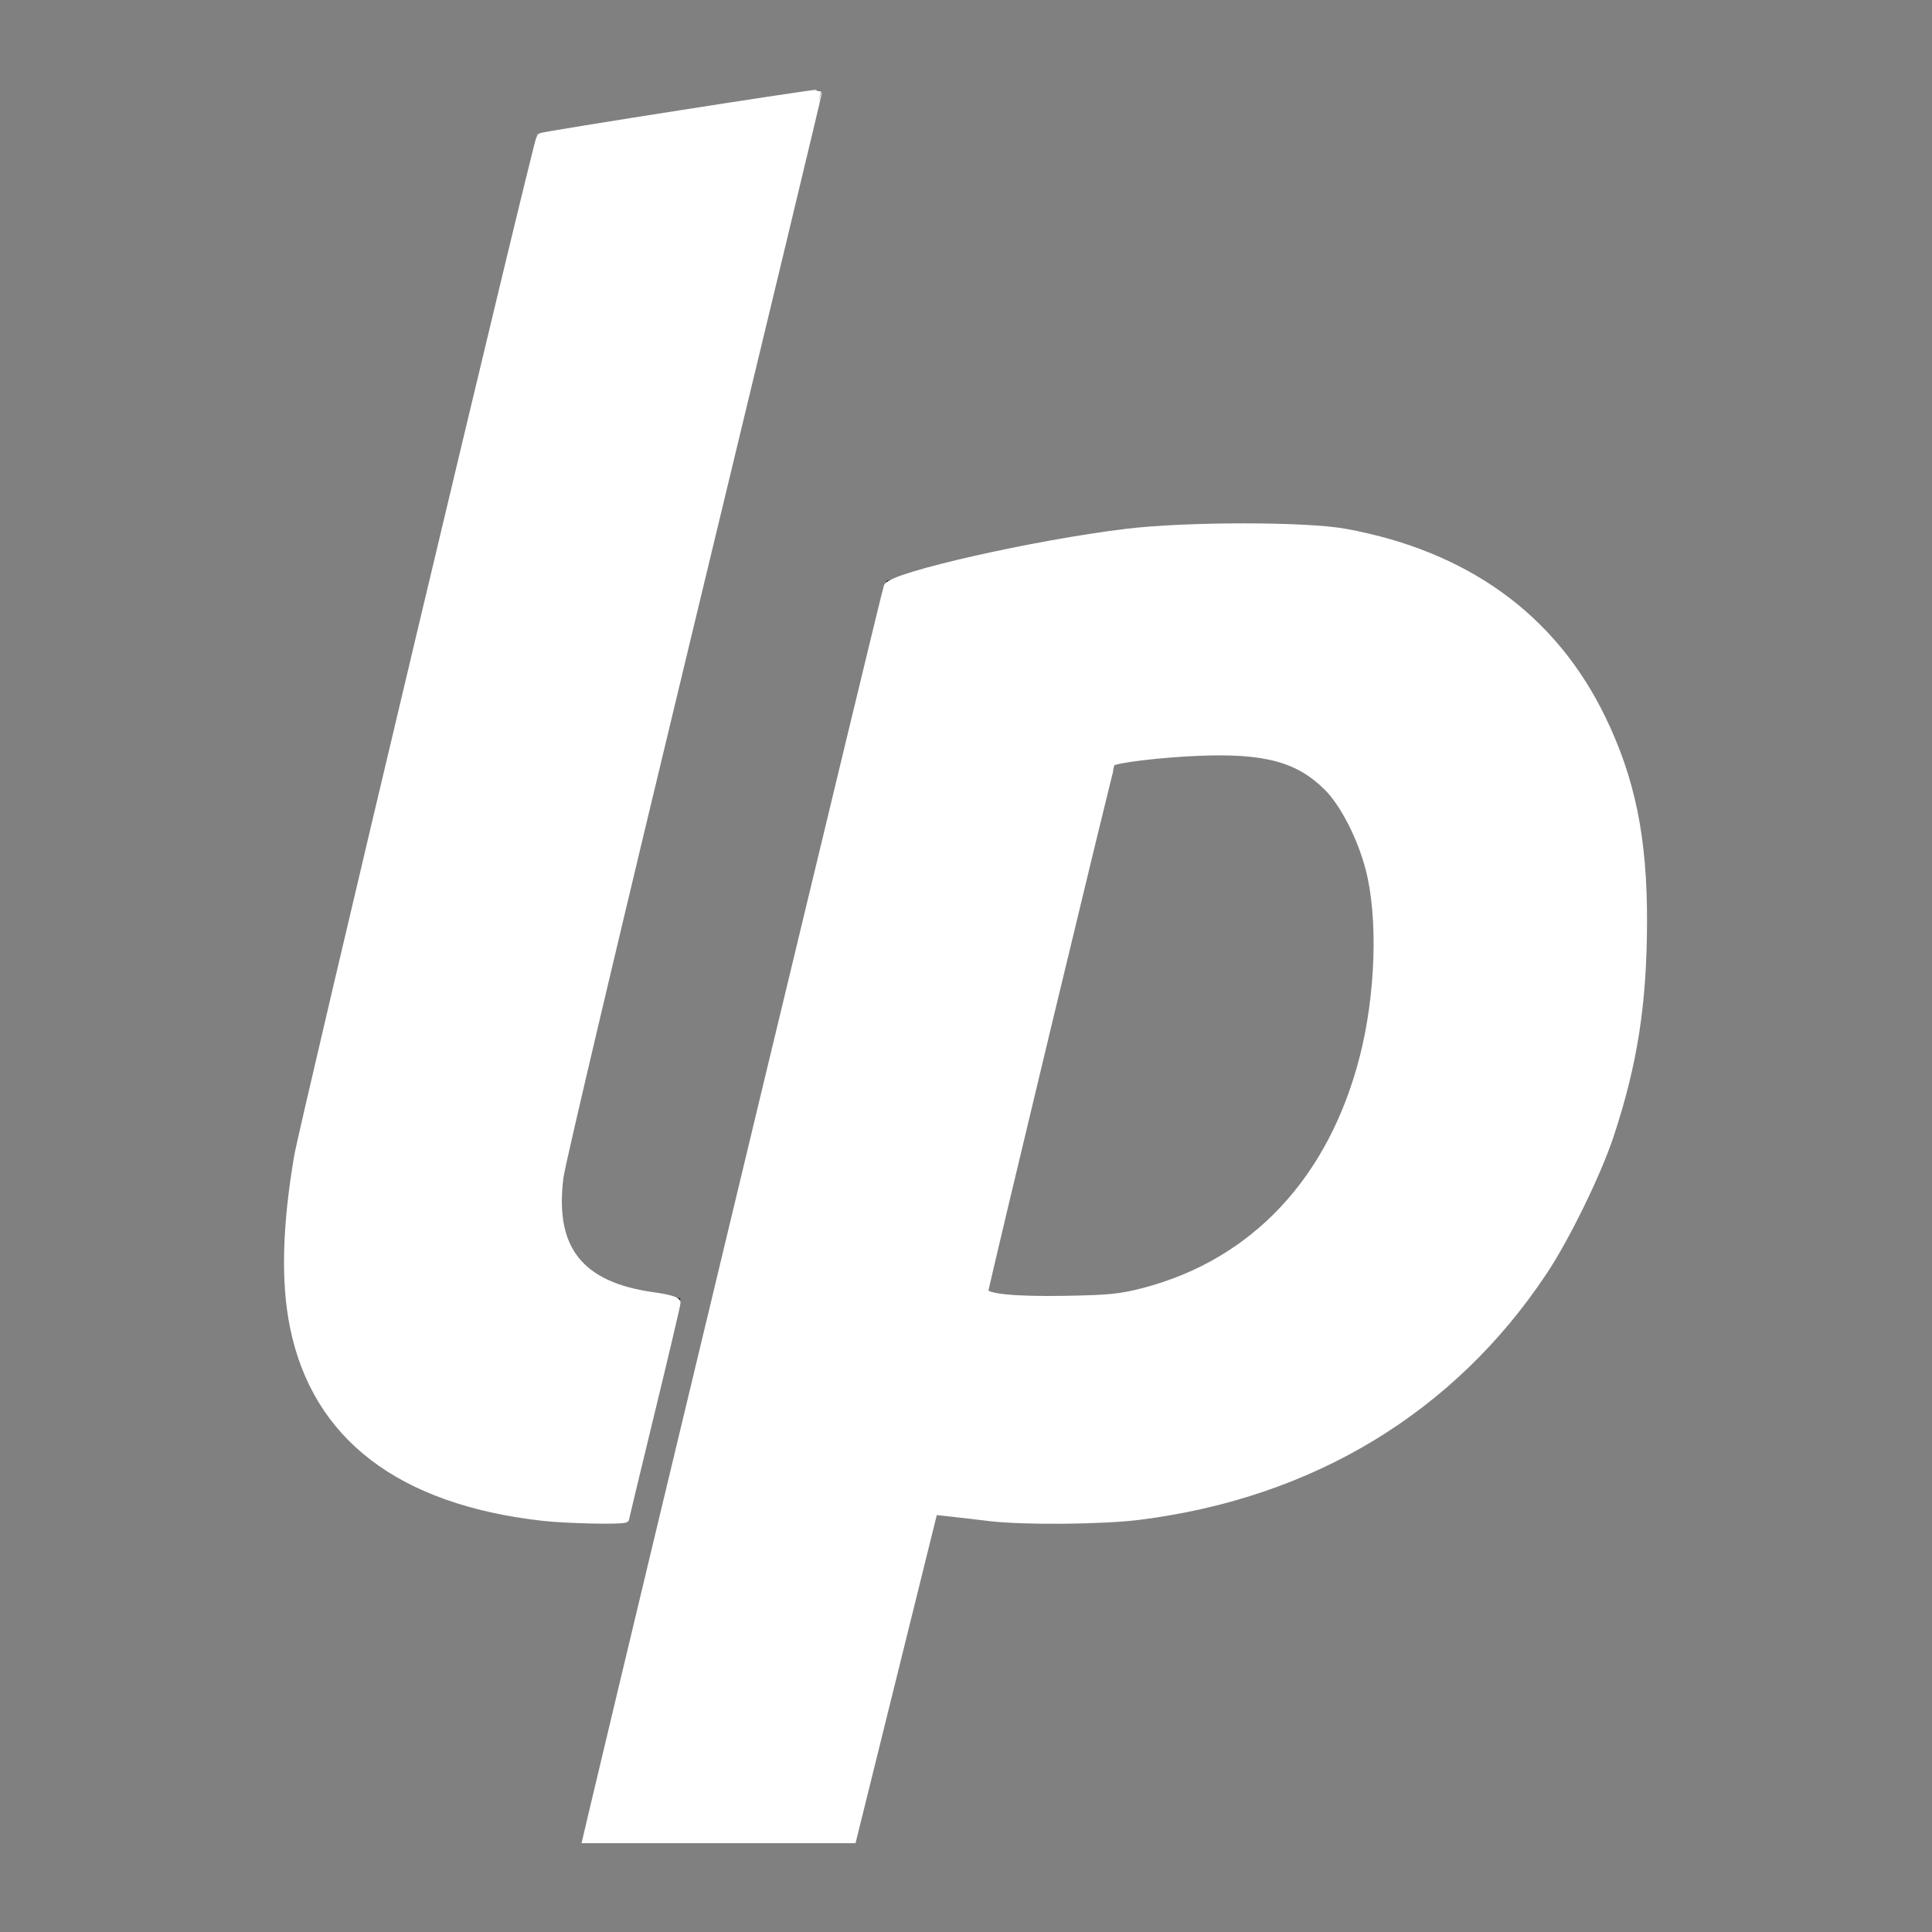 <?xml version="1.0" encoding="UTF-8"?>
<svg version="1.1" viewBox="0 0 80 80" xmlns="http://www.w3.org/2000/svg"><rect x="0" y="0" width="80" height="80" fill="#808080" stroke="none"/><g transform="translate(-78.37-208.06)" fill="#1a171b"><path d="m104.28 271.1c-3.571 0-6.373-.466-8.41-1.396-2.037-.93-3.495-2.199-4.375-3.809-.88-1.609-1.308-3.457-1.282-5.544.025-2.086.313-4.311.868-6.675l9.579-40.05 11.69-1.81-10.484 43.44c-.202.905-.314 1.735-.339 2.489-.026.754.113 1.421.415 1.999.302.579.817 1.044 1.546 1.395.729.353 1.747.579 3.055.679l-2.263 9.278"/><path d="m146.52 246.14c0 3.671-.604 7.03-1.811 10.07-1.207 3.043-2.879 5.669-5.01 7.881-2.138 2.213-4.702 3.935-7.693 5.167-2.992 1.231-6.248 1.848-9.767 1.848-1.71 0-3.42-.151-5.129-.453l-3.394 13.651h-11.162l12.52-52.19c2.01-.603 4.311-1.143 6.901-1.622 2.589-.477 5.393-.716 8.41-.716 2.815 0 5.242.428 7.278 1.282 2.037.855 3.708 2.024 5.02 3.507 1.307 1.484 2.274 3.219 2.904 5.205.627 1.987.942 4.11.942 6.373m-27.378 15.461c.854.202 1.91.302 3.167.302 1.961 0 3.746-.364 5.355-1.094 1.609-.728 2.979-1.747 4.111-3.055 1.131-1.307 2.01-2.877 2.64-4.714.628-1.835.943-3.858.943-6.071 0-2.161-.479-3.998-1.433-5.506-.956-1.508-2.615-2.263-4.978-2.263-1.61 0-3.118.151-4.525.453l-5.28 21.948"/></g><path d="m24.548 75.015c2.382-10.045 12.121-50.538 12.199-50.72 0.19-0.446 6.115-1.787 9.92-2.245 2.469-0.297 7.402-0.297 9.027-7.24e-4 5 0.913 8.597 3.512 10.625 7.678 1.234 2.534 1.734 4.982 1.725 8.443-0.009 3.404-0.394 5.876-1.38 8.854-0.515 1.555-1.808 4.205-2.733 5.601-3.801 5.736-9.633 9.264-16.786 10.156-1.51 0.188-4.785 0.215-6.14 0.051-0.487-0.059-1.211-0.143-1.609-0.187l-0.724-0.079-3.368 13.599h-11.027zm22.841-21.538c4.562-1.201 7.769-4.628 9.066-9.688 0.666-2.597 0.768-5.793 0.25-7.801-0.34-1.317-1.055-2.715-1.737-3.396-1.189-1.187-2.582-1.565-5.352-1.45-1.592 0.066-3.457 0.291-3.587 0.434-0.058 0.064-5.264 21.722-5.263 21.896 0.002 0.255 1.222 0.379 3.364 0.341 1.818-0.032 2.287-0.08 3.259-0.336z" fill="#fff" stroke="#fff" stroke-width=".312"/><path d="m22.478 62.819c-5.901-0.668-9.391-3.333-10.316-7.879-0.376-1.844-0.321-4.128 0.169-7.034 0.225-1.333 9.924-42.117 10.045-42.238 0.061-0.061 11.459-1.847 11.493-1.801 0.011 0.015-2.359 9.877-5.266 21.915-2.907 12.038-5.348 22.361-5.423 22.94-0.389 2.987 0.811 4.519 3.87 4.942 0.62 0.086 0.973 0.188 0.973 0.28 0 0.08-0.478 2.109-1.062 4.509s-1.062 4.394-1.062 4.43c0 0.097-2.391 0.052-3.422-0.064z" fill="#fff" stroke="#fff" stroke-width=".312"/></svg>
